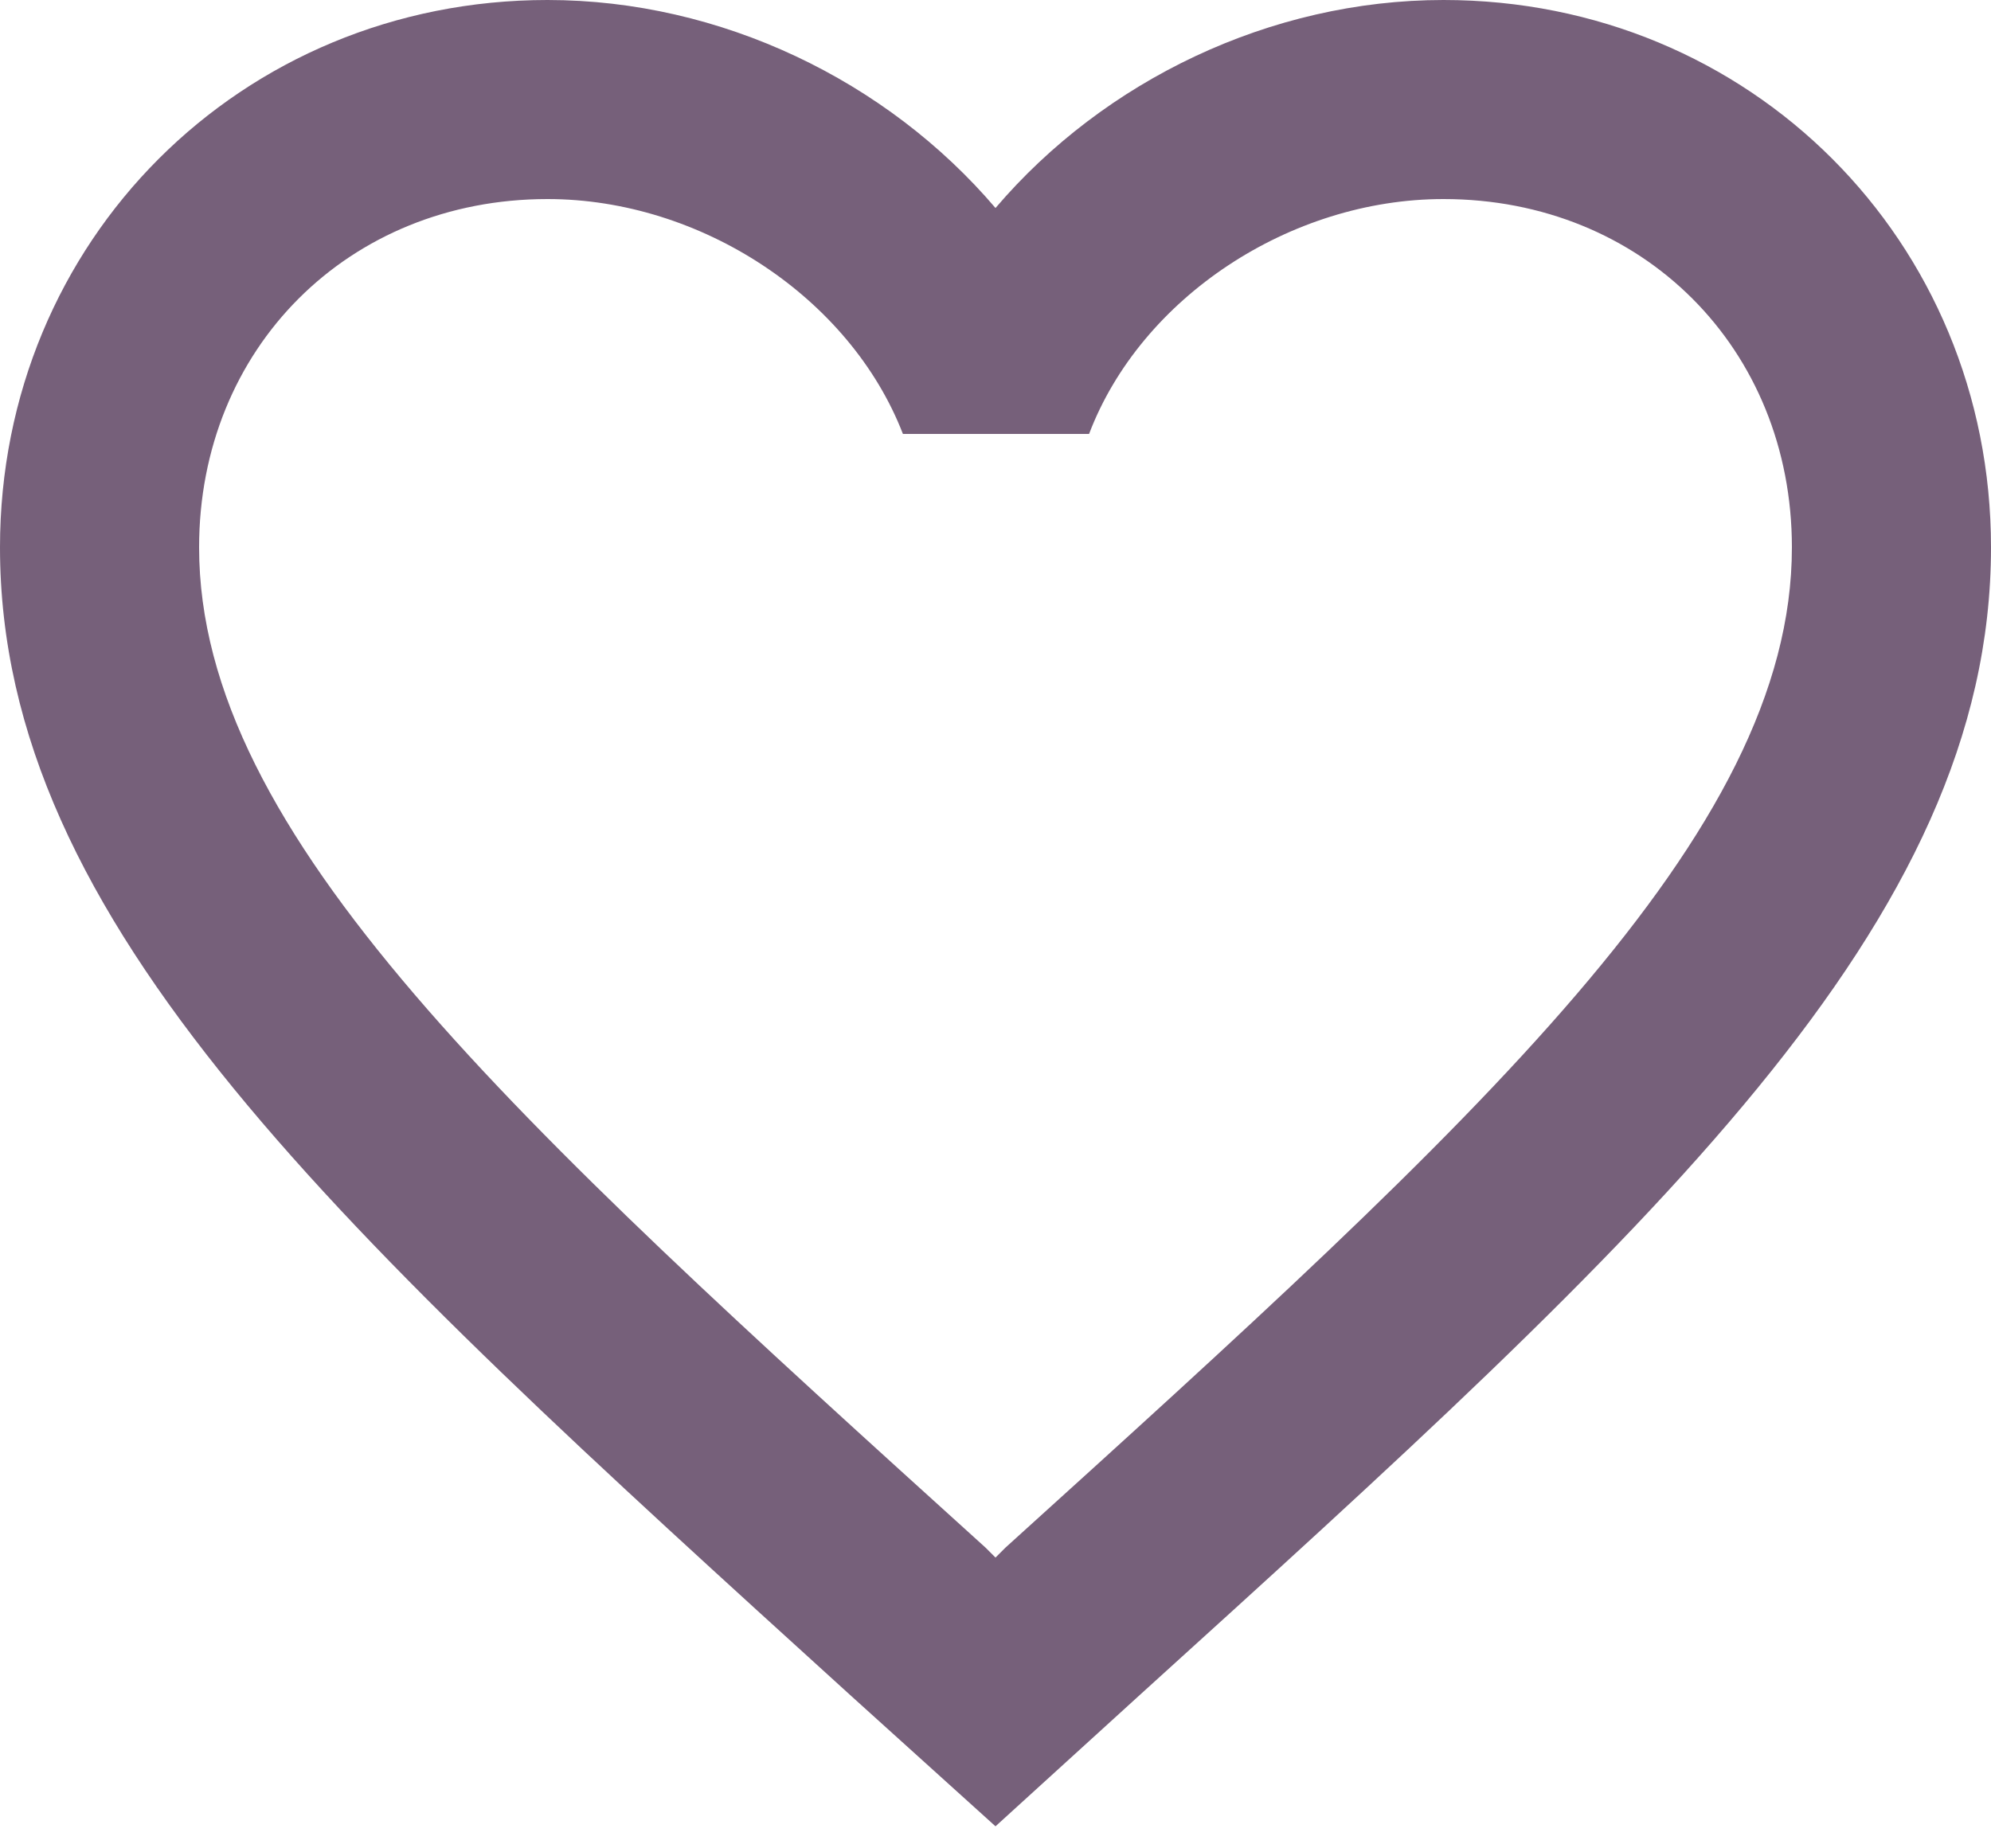<svg xmlns="http://www.w3.org/2000/svg" width="28" height="26" viewBox="0 0 28 26" fill="none">
  <path d="M20.3 0C17.864 0 15.526 1.134 14 2.926C12.474 1.134 10.136 0 7.7 0C3.388 0 0 3.388 0 7.7C0 12.992 4.76 17.304 11.97 23.856L14 25.69L16.03 23.842C23.24 17.304 28 12.992 28 7.7C28 3.388 24.612 0 20.3 0ZM14.14 21.77L14 21.91L13.86 21.77C7.196 15.736 2.8 11.746 2.8 7.7C2.8 4.9 4.9 2.8 7.7 2.8C9.856 2.8 11.956 4.186 12.698 6.104H15.316C16.044 4.186 18.144 2.8 20.3 2.8C23.1 2.8 25.2 4.9 25.2 7.7C25.2 11.746 20.804 15.736 14.14 21.77Z" fill="#76607A"/>
</svg>
